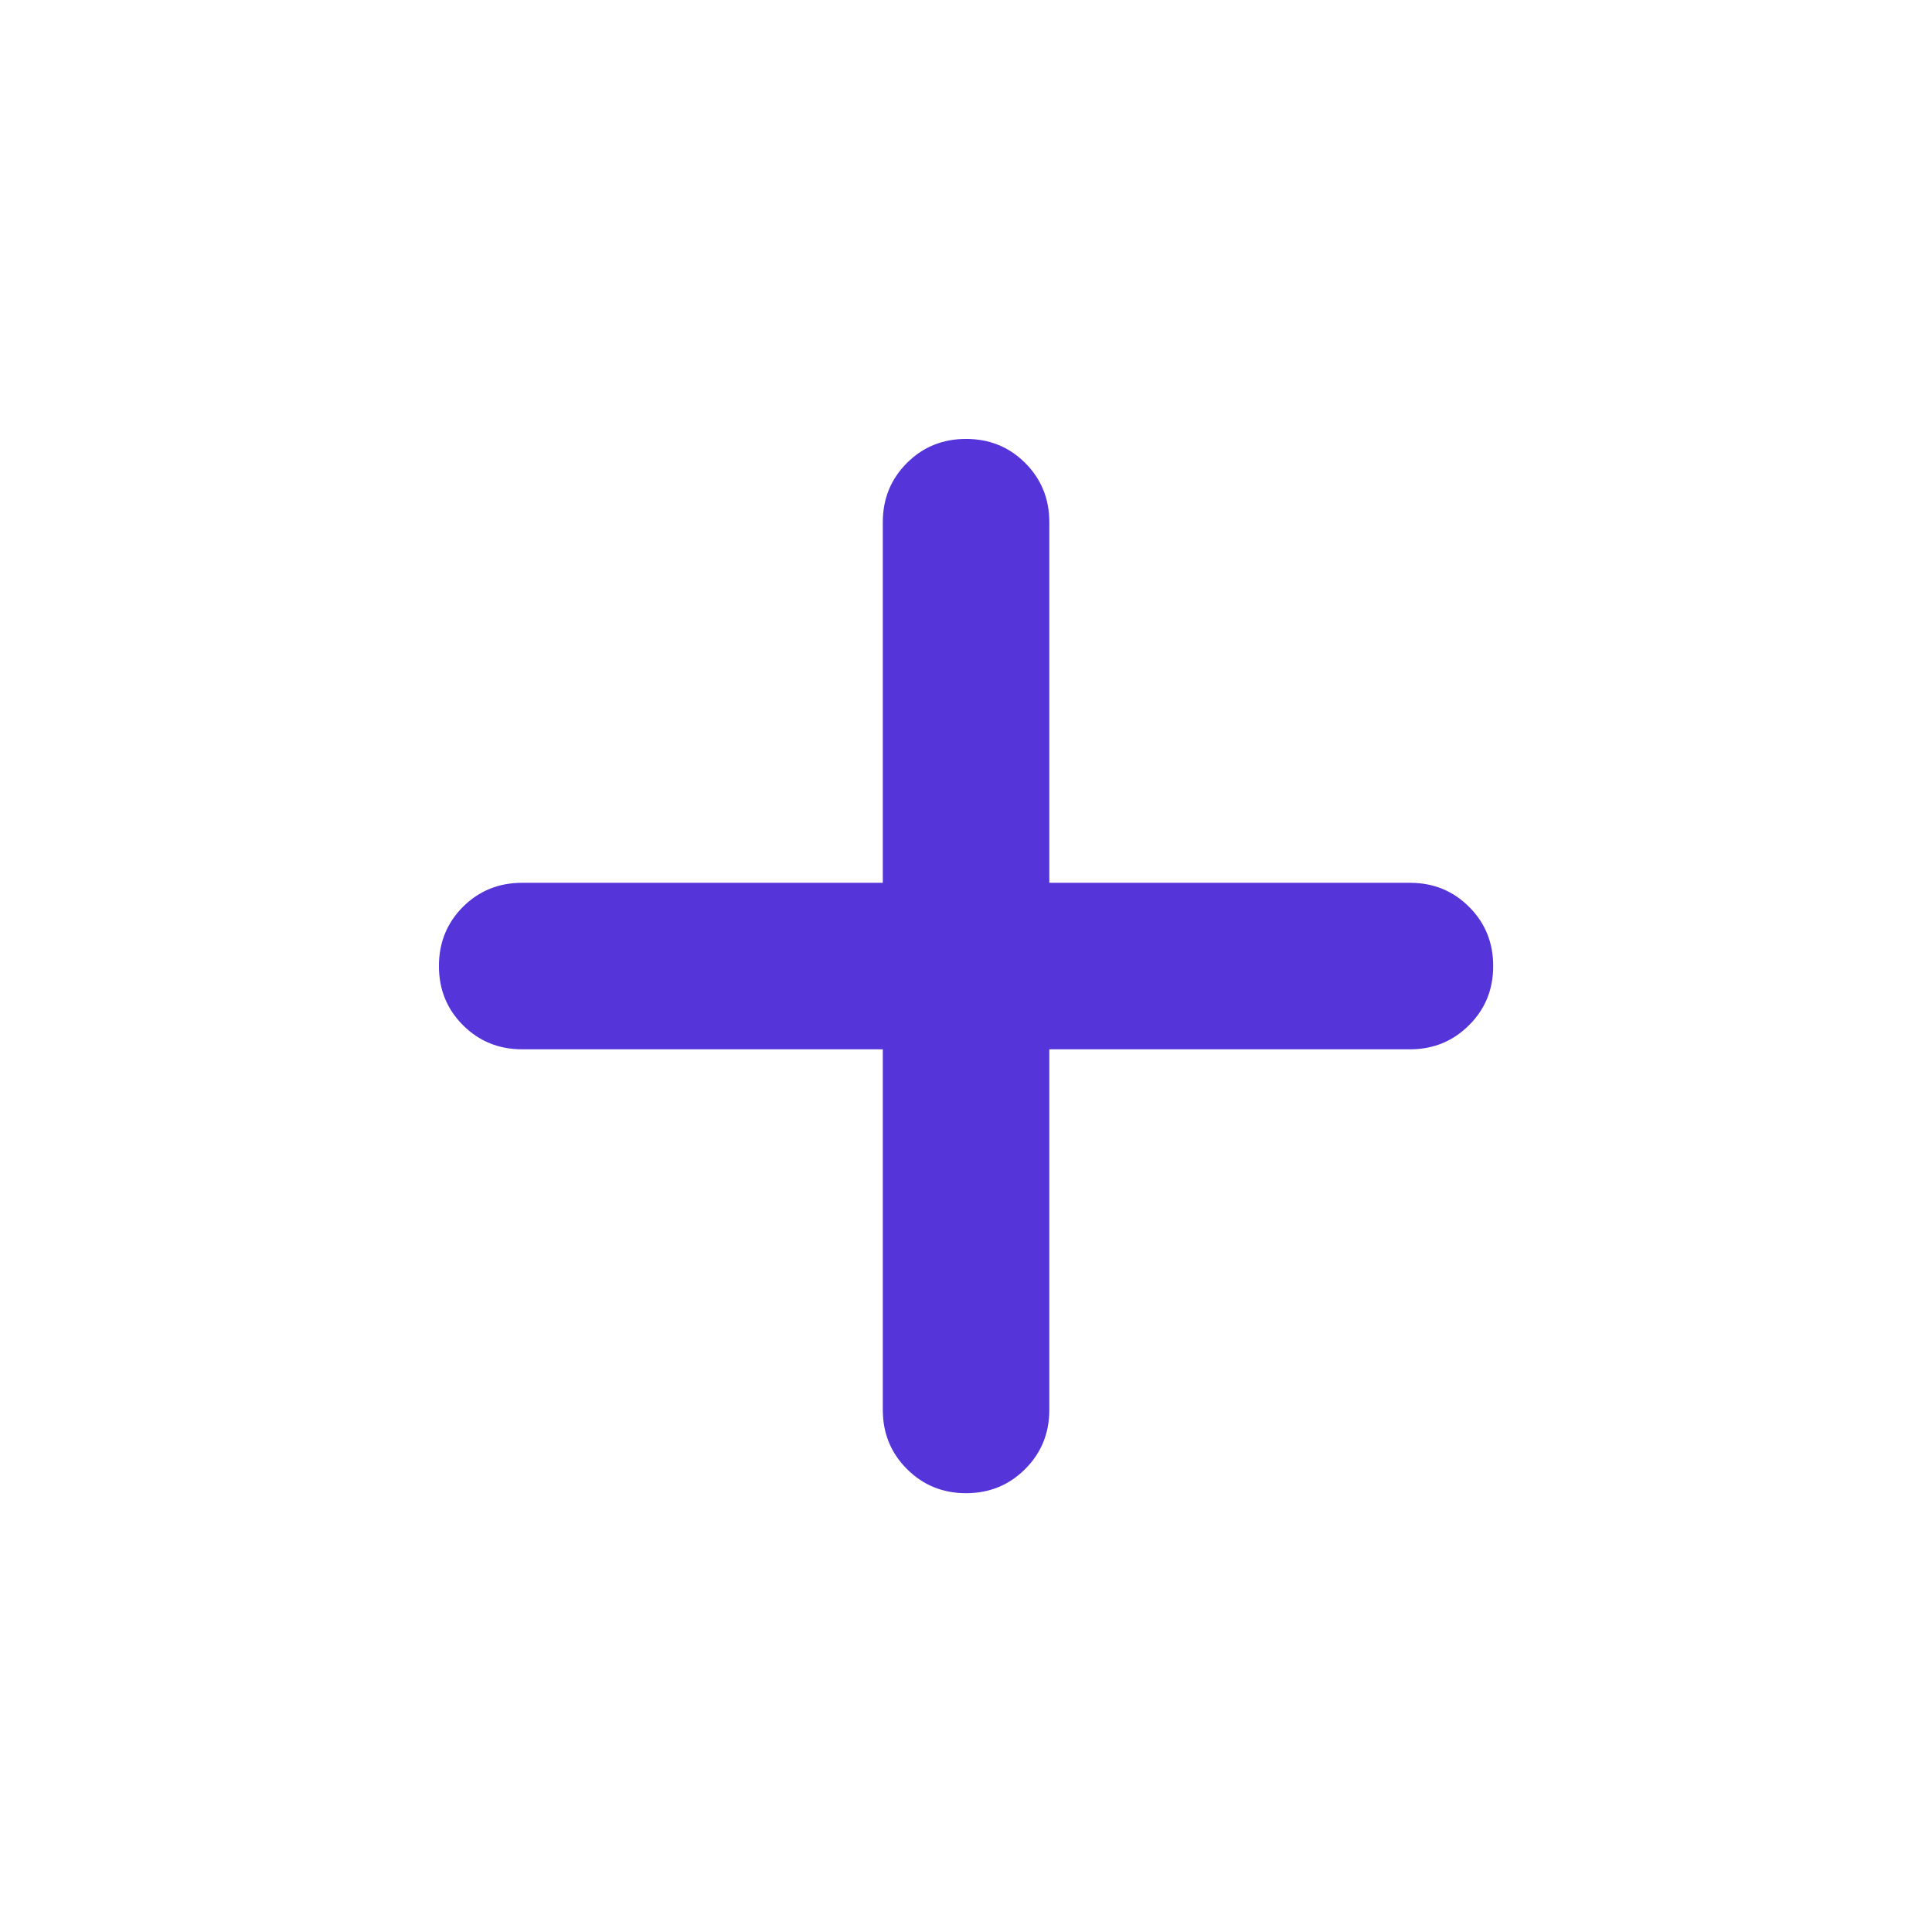 <svg width="16" height="16" viewBox="0 0 16 16" fill="none" xmlns="http://www.w3.org/2000/svg">
<g id="add_FILL0_wght500_GRAD0_opsz24 1">
<path id="Vector" d="M7.311 8.69H4.324C4.131 8.69 3.967 8.623 3.834 8.49C3.701 8.357 3.635 8.194 3.635 8C3.635 7.807 3.701 7.643 3.834 7.51C3.967 7.377 4.131 7.311 4.324 7.311H7.311V4.324C7.311 4.13 7.378 3.967 7.511 3.834C7.644 3.701 7.807 3.635 8 3.635C8.194 3.635 8.357 3.701 8.49 3.834C8.623 3.967 8.69 4.13 8.69 4.324V7.311H11.677C11.87 7.311 12.033 7.377 12.166 7.51C12.3 7.643 12.366 7.807 12.366 8C12.366 8.194 12.3 8.357 12.166 8.49C12.033 8.623 11.87 8.69 11.677 8.69H8.69V11.676C8.69 11.87 8.623 12.033 8.49 12.166C8.357 12.299 8.194 12.366 8 12.366C7.807 12.366 7.644 12.299 7.511 12.166C7.378 12.033 7.311 11.87 7.311 11.676V8.69Z" fill="#5534DA"/>
</g>
</svg>

